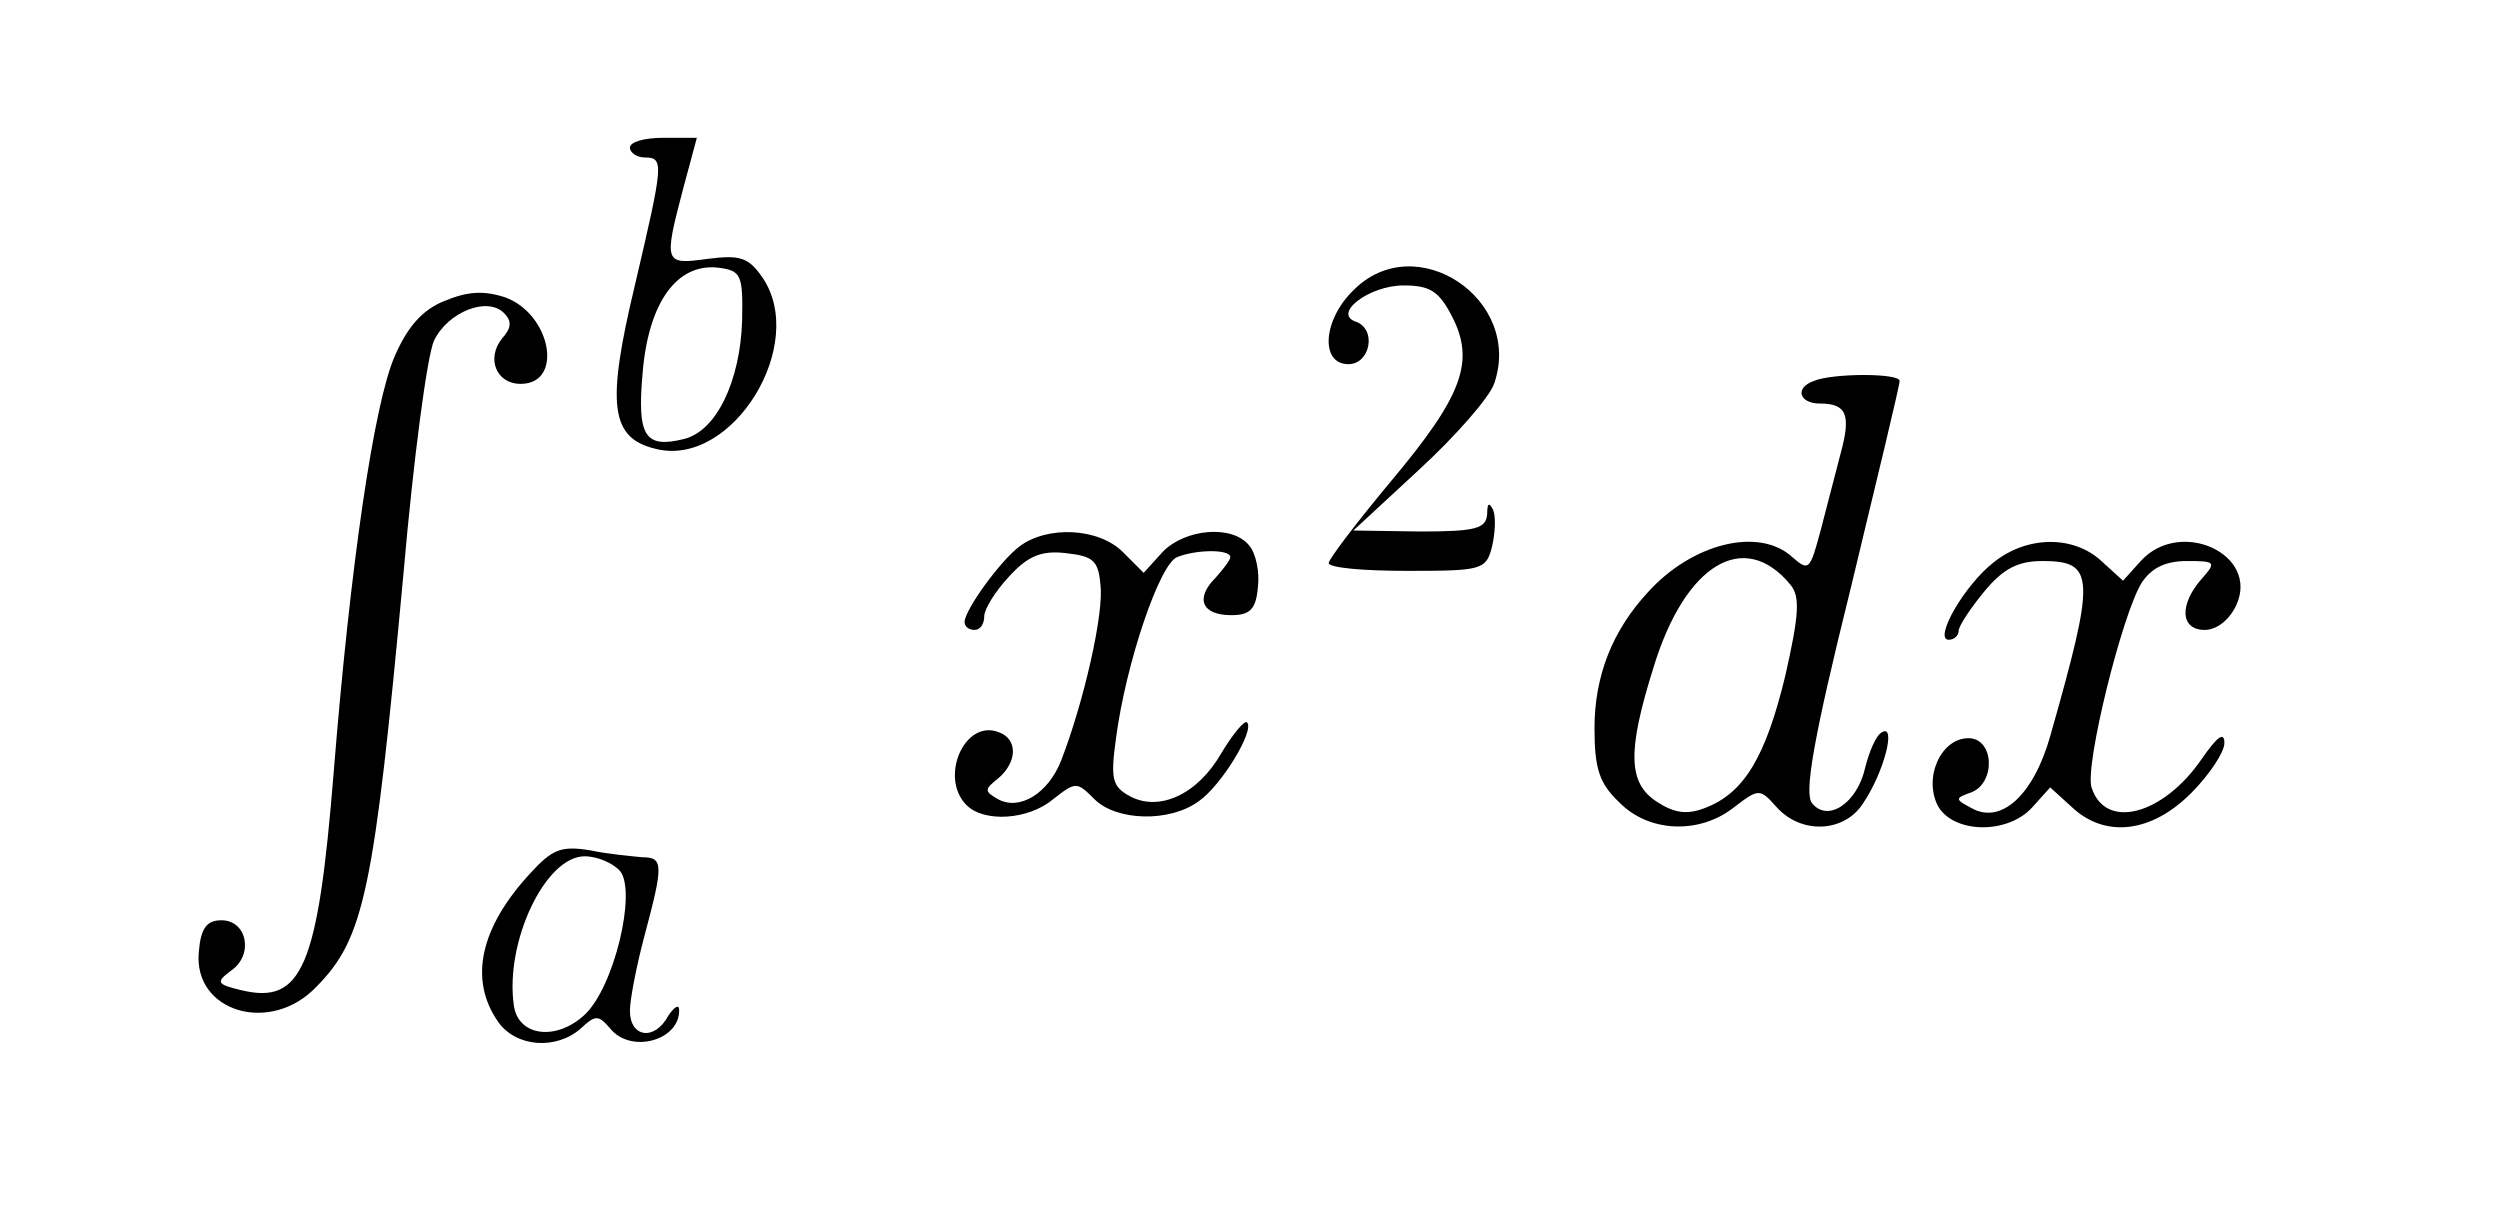 <?xml version="1.0" standalone="no"?>
<!DOCTYPE svg PUBLIC "-//W3C//DTD SVG 20010904//EN"
 "http://www.w3.org/TR/2001/REC-SVG-20010904/DTD/svg10.dtd">
<svg version="1.0" xmlns="http://www.w3.org/2000/svg"
 width="254pt" height="124pt" viewBox="0 0 254 124"
 preserveAspectRatio="xMidYMid meet">

<g transform="translate(0,124) scale(0.1,-0.1)"
fill="#000000" stroke="none">
<path d="M640 1090 c0 -5 7 -10 15 -10 20 0 19 -6 -10 -130 -29 -121 -25 -155
21 -166 78 -20 156 107 108 175 -14 20 -23 22 -55 18 -44 -6 -45 -5 -25 71
l14 52 -34 0 c-19 0 -34 -4 -34 -10z m114 -176 c-2 -61 -26 -112 -59 -120 -40
-10 -48 3 -42 68 6 71 35 111 77 106 23 -3 25 -7 24 -54z"/>
<path d="M1375 945 c-31 -30 -34 -75 -5 -75 22 0 29 35 8 43 -25 8 13 37 48
37 27 0 36 -6 49 -31 24 -46 11 -81 -61 -167 -35 -42 -64 -80 -64 -84 0 -5 36
-8 80 -8 76 0 80 1 86 25 3 13 4 30 1 37 -4 8 -6 7 -6 -4 -1 -15 -11 -18 -68
-18 l-68 1 67 62 c37 34 71 73 76 87 30 86 -80 159 -143 95z"/>
<path d="M451 934 c-22 -9 -37 -26 -50 -56 -21 -48 -45 -211 -62 -423 -16
-198 -32 -236 -94 -221 -25 6 -26 8 -10 20 23 16 16 51 -10 51 -15 0 -21 -8
-23 -32 -6 -61 73 -85 120 -35 48 49 58 96 88 420 10 115 24 221 31 236 14 29
54 45 71 28 8 -8 8 -15 -2 -26 -16 -20 -6 -46 19 -46 44 0 31 71 -16 88 -22 7
-38 6 -62 -4z"/>
<path d="M1843 853 c-20 -7 -15 -23 6 -23 27 0 32 -11 21 -51 -5 -19 -14 -54
-20 -77 -11 -41 -12 -43 -29 -28 -34 31 -102 14 -147 -36 -36 -39 -54 -85 -54
-138 0 -41 5 -56 25 -75 30 -31 82 -33 117 -5 25 19 26 19 43 0 25 -28 69 -26
88 4 21 31 34 81 19 72 -6 -3 -13 -20 -17 -36 -8 -36 -38 -56 -54 -36 -8 10 1
64 39 217 27 112 50 207 50 212 0 8 -68 8 -87 0z m-24 -207 c10 -12 9 -30 -5
-92 -20 -83 -42 -120 -82 -135 -18 -7 -31 -5 -48 6 -30 19 -31 51 -4 137 32
105 92 141 139 84z"/>
<path d="M1036 685 c-20 -15 -56 -65 -56 -77 0 -5 5 -8 10 -8 6 0 10 6 10 14
0 7 11 25 25 40 19 21 33 27 58 24 27 -3 33 -7 35 -32 4 -28 -17 -120 -40
-179 -13 -33 -42 -51 -64 -39 -14 8 -14 10 0 21 20 17 20 40 1 47 -35 14 -61
-46 -33 -74 18 -18 63 -15 88 6 23 18 24 18 42 0 22 -22 76 -24 106 -2 23 16
57 72 49 80 -2 3 -14 -11 -26 -31 -24 -42 -63 -60 -93 -44 -18 10 -20 17 -14
60 10 75 44 176 62 183 20 8 54 8 54 0 0 -3 -7 -12 -15 -21 -21 -21 -14 -38
16 -38 19 0 25 6 27 28 2 16 -2 35 -9 43 -17 21 -65 17 -88 -7 l-19 -21 -21
21 c-25 25 -77 27 -105 6z"/>
<path d="M2026 669 c-30 -23 -62 -79 -46 -79 5 0 10 4 10 9 0 5 12 23 26 40
19 23 34 31 59 31 54 0 54 -16 8 -178 -17 -60 -50 -90 -80 -73 -17 9 -17 10 0
16 25 10 23 55 -3 55 -28 0 -46 -40 -31 -69 16 -28 71 -29 96 -1 l18 20 22
-20 c34 -32 81 -26 121 14 19 19 34 42 34 51 0 12 -7 7 -23 -16 -39 -57 -98
-73 -112 -29 -7 22 31 176 51 208 10 15 24 22 46 22 29 0 30 -1 15 -18 -23
-26 -22 -52 3 -52 12 0 25 10 32 25 24 52 -57 89 -97 45 l-18 -20 -22 20 c-28
26 -75 26 -109 -1z"/>
<path d="M539 353 c-51 -55 -63 -108 -33 -151 18 -26 59 -29 84 -7 15 14 18
14 30 0 21 -26 71 -12 70 19 0 6 -5 3 -11 -6 -14 -26 -39 -22 -39 5 0 12 7 47
15 77 19 71 19 79 -2 79 -10 1 -34 3 -53 7 -30 5 -39 1 -61 -23z m91 2 c17
-21 -6 -118 -36 -146 -29 -27 -68 -22 -72 10 -9 64 32 151 72 151 13 0 29 -7
36 -15z"/>
</g>
</svg>
